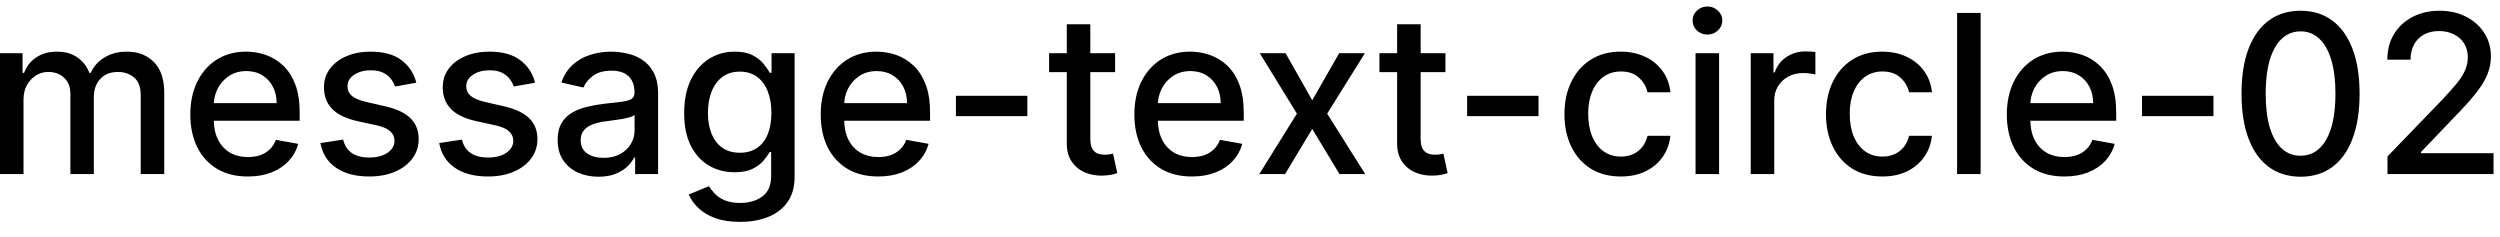 <svg width="158" height="15" viewBox="0 0 158 15" fill="none" xmlns="http://www.w3.org/2000/svg">
<path d="M-0.001 11V3.364H1.426V4.607H1.521C1.68 4.186 1.94 3.857 2.301 3.622C2.662 3.384 3.095 3.264 3.599 3.264C4.109 3.264 4.537 3.384 4.881 3.622C5.229 3.861 5.486 4.189 5.652 4.607H5.732C5.914 4.199 6.204 3.874 6.602 3.632C6.999 3.387 7.473 3.264 8.023 3.264C8.716 3.264 9.281 3.481 9.719 3.915C10.16 4.35 10.38 5.004 10.38 5.879V11H8.893V6.018C8.893 5.501 8.753 5.127 8.471 4.895C8.189 4.663 7.853 4.547 7.462 4.547C6.978 4.547 6.602 4.696 6.333 4.994C6.065 5.289 5.93 5.669 5.93 6.133V11H4.449V5.924C4.449 5.51 4.32 5.177 4.061 4.925C3.803 4.673 3.466 4.547 3.052 4.547C2.77 4.547 2.51 4.621 2.271 4.771C2.036 4.916 1.845 5.12 1.7 5.382C1.557 5.644 1.486 5.947 1.486 6.292V11H-0.001ZM15.664 11.154C14.911 11.154 14.263 10.993 13.72 10.672C13.179 10.347 12.762 9.891 12.467 9.305C12.175 8.715 12.029 8.024 12.029 7.232C12.029 6.449 12.175 5.76 12.467 5.163C12.762 4.567 13.173 4.101 13.7 3.766C14.23 3.432 14.85 3.264 15.559 3.264C15.99 3.264 16.408 3.335 16.812 3.478C17.216 3.62 17.579 3.844 17.901 4.149C18.222 4.454 18.476 4.85 18.661 5.337C18.847 5.821 18.94 6.41 18.94 7.102V7.629H12.87V6.516H17.483C17.483 6.125 17.404 5.778 17.244 5.477C17.085 5.172 16.862 4.931 16.573 4.756C16.288 4.58 15.954 4.492 15.569 4.492C15.152 4.492 14.787 4.595 14.475 4.8C14.167 5.003 13.928 5.268 13.759 5.596C13.594 5.921 13.511 6.274 13.511 6.655V7.525C13.511 8.035 13.6 8.469 13.779 8.827C13.962 9.185 14.215 9.459 14.54 9.648C14.865 9.833 15.244 9.926 15.678 9.926C15.96 9.926 16.217 9.886 16.449 9.807C16.681 9.724 16.882 9.601 17.051 9.439C17.22 9.277 17.349 9.076 17.438 8.837L18.845 9.091C18.733 9.505 18.53 9.868 18.239 10.18C17.951 10.488 17.587 10.728 17.15 10.901C16.716 11.07 16.22 11.154 15.664 11.154ZM26.311 5.228L24.964 5.467C24.908 5.294 24.818 5.13 24.696 4.974C24.576 4.819 24.414 4.691 24.209 4.592C24.003 4.492 23.746 4.442 23.438 4.442C23.017 4.442 22.666 4.537 22.384 4.726C22.102 4.911 21.961 5.152 21.961 5.447C21.961 5.702 22.056 5.907 22.245 6.063C22.434 6.219 22.738 6.347 23.159 6.446L24.372 6.724C25.075 6.887 25.599 7.137 25.944 7.475C26.288 7.813 26.461 8.252 26.461 8.793C26.461 9.25 26.328 9.658 26.063 10.016C25.801 10.37 25.435 10.649 24.964 10.851C24.497 11.053 23.955 11.154 23.338 11.154C22.483 11.154 21.786 10.972 21.245 10.607C20.705 10.239 20.374 9.717 20.251 9.041L21.688 8.822C21.777 9.197 21.961 9.48 22.24 9.673C22.518 9.862 22.881 9.956 23.328 9.956C23.816 9.956 24.205 9.855 24.497 9.653C24.788 9.447 24.934 9.197 24.934 8.902C24.934 8.663 24.845 8.463 24.666 8.3C24.49 8.138 24.22 8.015 23.855 7.933L22.563 7.649C21.85 7.487 21.323 7.228 20.982 6.874C20.644 6.519 20.475 6.07 20.475 5.526C20.475 5.076 20.601 4.681 20.853 4.343C21.105 4.005 21.453 3.741 21.897 3.553C22.341 3.36 22.85 3.264 23.423 3.264C24.248 3.264 24.898 3.443 25.372 3.801C25.846 4.156 26.159 4.631 26.311 5.228ZM33.817 5.228L32.47 5.467C32.414 5.294 32.324 5.13 32.202 4.974C32.082 4.819 31.92 4.691 31.714 4.592C31.509 4.492 31.252 4.442 30.944 4.442C30.523 4.442 30.172 4.537 29.89 4.726C29.608 4.911 29.467 5.152 29.467 5.447C29.467 5.702 29.562 5.907 29.75 6.063C29.939 6.219 30.244 6.347 30.665 6.446L31.878 6.724C32.581 6.887 33.105 7.137 33.449 7.475C33.794 7.813 33.966 8.252 33.966 8.793C33.966 9.25 33.834 9.658 33.569 10.016C33.307 10.37 32.941 10.649 32.47 10.851C32.003 11.053 31.461 11.154 30.844 11.154C29.989 11.154 29.291 10.972 28.751 10.607C28.211 10.239 27.88 9.717 27.757 9.041L29.194 8.822C29.283 9.197 29.467 9.48 29.746 9.673C30.024 9.862 30.387 9.956 30.834 9.956C31.322 9.956 31.711 9.855 32.003 9.653C32.294 9.447 32.44 9.197 32.44 8.902C32.44 8.663 32.351 8.463 32.172 8.3C31.996 8.138 31.726 8.015 31.361 7.933L30.069 7.649C29.356 7.487 28.829 7.228 28.488 6.874C28.15 6.519 27.981 6.07 27.981 5.526C27.981 5.076 28.107 4.681 28.358 4.343C28.61 4.005 28.958 3.741 29.402 3.553C29.847 3.36 30.355 3.264 30.929 3.264C31.754 3.264 32.404 3.443 32.878 3.801C33.352 4.156 33.665 4.631 33.817 5.228ZM37.823 11.169C37.339 11.169 36.902 11.079 36.511 10.901C36.12 10.718 35.81 10.455 35.581 10.11C35.356 9.765 35.243 9.343 35.243 8.842C35.243 8.411 35.326 8.057 35.492 7.778C35.657 7.5 35.881 7.28 36.163 7.117C36.444 6.955 36.759 6.832 37.107 6.749C37.455 6.666 37.81 6.603 38.171 6.56C38.629 6.507 39 6.464 39.285 6.431C39.57 6.395 39.777 6.337 39.906 6.257C40.035 6.178 40.1 6.048 40.1 5.869V5.835C40.1 5.4 39.977 5.064 39.732 4.825C39.49 4.587 39.129 4.467 38.648 4.467C38.148 4.467 37.754 4.578 37.465 4.8C37.18 5.019 36.983 5.263 36.874 5.531L35.477 5.213C35.642 4.749 35.884 4.375 36.202 4.089C36.524 3.801 36.894 3.592 37.311 3.463C37.729 3.33 38.168 3.264 38.629 3.264C38.934 3.264 39.257 3.301 39.598 3.374C39.943 3.443 40.264 3.572 40.562 3.761C40.864 3.95 41.111 4.22 41.303 4.572C41.495 4.92 41.592 5.372 41.592 5.929V11H40.14V9.956H40.08C39.984 10.148 39.84 10.337 39.648 10.523C39.456 10.708 39.209 10.863 38.907 10.985C38.605 11.108 38.244 11.169 37.823 11.169ZM38.146 9.976C38.557 9.976 38.909 9.895 39.2 9.732C39.495 9.57 39.719 9.358 39.871 9.096C40.027 8.831 40.105 8.547 40.105 8.246V7.261C40.052 7.314 39.949 7.364 39.797 7.411C39.648 7.454 39.477 7.492 39.285 7.525C39.093 7.555 38.905 7.583 38.723 7.609C38.541 7.633 38.388 7.652 38.266 7.669C37.977 7.705 37.714 7.767 37.475 7.853C37.24 7.939 37.051 8.063 36.908 8.226C36.769 8.385 36.7 8.597 36.7 8.862C36.7 9.23 36.836 9.509 37.107 9.697C37.379 9.883 37.725 9.976 38.146 9.976ZM46.773 14.023C46.167 14.023 45.645 13.943 45.207 13.784C44.773 13.625 44.418 13.415 44.143 13.153C43.868 12.891 43.663 12.604 43.527 12.293L44.804 11.766C44.894 11.912 45.013 12.066 45.163 12.228C45.315 12.394 45.52 12.535 45.779 12.651C46.041 12.767 46.377 12.825 46.788 12.825C47.352 12.825 47.817 12.687 48.185 12.412C48.553 12.14 48.737 11.706 48.737 11.109V9.608H48.643C48.553 9.77 48.424 9.951 48.255 10.15C48.089 10.349 47.86 10.521 47.569 10.667C47.277 10.813 46.898 10.886 46.43 10.886C45.827 10.886 45.283 10.745 44.8 10.463C44.319 10.178 43.938 9.759 43.656 9.205C43.378 8.648 43.239 7.964 43.239 7.152C43.239 6.34 43.376 5.644 43.651 5.064C43.929 4.484 44.311 4.04 44.795 3.732C45.279 3.42 45.827 3.264 46.44 3.264C46.914 3.264 47.297 3.344 47.589 3.503C47.88 3.659 48.107 3.841 48.27 4.05C48.435 4.259 48.563 4.442 48.653 4.602H48.762V3.364H50.219V11.169C50.219 11.825 50.066 12.364 49.761 12.785C49.456 13.206 49.044 13.517 48.523 13.72C48.006 13.922 47.423 14.023 46.773 14.023ZM46.758 9.653C47.186 9.653 47.547 9.553 47.842 9.354C48.14 9.152 48.366 8.864 48.518 8.489C48.674 8.112 48.752 7.659 48.752 7.132C48.752 6.618 48.676 6.166 48.523 5.775C48.371 5.384 48.147 5.079 47.852 4.86C47.557 4.638 47.193 4.527 46.758 4.527C46.311 4.527 45.938 4.643 45.64 4.875C45.341 5.104 45.116 5.415 44.964 5.81C44.815 6.204 44.74 6.645 44.74 7.132C44.74 7.633 44.816 8.072 44.969 8.45C45.121 8.827 45.346 9.122 45.645 9.335C45.946 9.547 46.318 9.653 46.758 9.653ZM55.503 11.154C54.751 11.154 54.103 10.993 53.559 10.672C53.019 10.347 52.602 9.891 52.307 9.305C52.015 8.715 51.869 8.024 51.869 7.232C51.869 6.449 52.015 5.76 52.307 5.163C52.602 4.567 53.013 4.101 53.54 3.766C54.07 3.432 54.69 3.264 55.399 3.264C55.83 3.264 56.248 3.335 56.652 3.478C57.056 3.62 57.419 3.844 57.741 4.149C58.062 4.454 58.316 4.85 58.501 5.337C58.687 5.821 58.78 6.41 58.78 7.102V7.629H52.709V6.516H57.323C57.323 6.125 57.243 5.778 57.084 5.477C56.925 5.172 56.702 4.931 56.413 4.756C56.128 4.58 55.793 4.492 55.409 4.492C54.991 4.492 54.627 4.595 54.315 4.8C54.007 5.003 53.768 5.268 53.599 5.596C53.434 5.921 53.351 6.274 53.351 6.655V7.525C53.351 8.035 53.44 8.469 53.619 8.827C53.801 9.185 54.055 9.459 54.38 9.648C54.705 9.833 55.084 9.926 55.518 9.926C55.8 9.926 56.057 9.886 56.289 9.807C56.521 9.724 56.721 9.601 56.89 9.439C57.059 9.277 57.189 9.076 57.278 8.837L58.685 9.091C58.572 9.505 58.37 9.868 58.079 10.18C57.79 10.488 57.427 10.728 56.99 10.901C56.556 11.07 56.06 11.154 55.503 11.154ZM64.928 6.053V7.341H60.414V6.053H64.928ZM70.474 3.364V4.557H66.303V3.364H70.474ZM67.421 1.534H68.908V8.758C68.908 9.046 68.951 9.263 69.037 9.409C69.124 9.552 69.234 9.649 69.37 9.702C69.51 9.752 69.66 9.777 69.823 9.777C69.942 9.777 70.046 9.769 70.136 9.752C70.225 9.736 70.295 9.722 70.345 9.712L70.613 10.94C70.527 10.973 70.404 11.007 70.245 11.04C70.086 11.076 69.887 11.096 69.649 11.099C69.258 11.106 68.893 11.037 68.555 10.891C68.217 10.745 67.944 10.519 67.735 10.214C67.526 9.91 67.421 9.527 67.421 9.066V1.534ZM75.328 11.154C74.575 11.154 73.927 10.993 73.384 10.672C72.844 10.347 72.426 9.891 72.131 9.305C71.839 8.715 71.693 8.024 71.693 7.232C71.693 6.449 71.839 5.76 72.131 5.163C72.426 4.567 72.837 4.101 73.364 3.766C73.894 3.432 74.514 3.264 75.223 3.264C75.654 3.264 76.072 3.335 76.476 3.478C76.88 3.62 77.243 3.844 77.565 4.149C77.886 4.454 78.14 4.85 78.326 5.337C78.511 5.821 78.604 6.41 78.604 7.102V7.629H72.534V6.516H77.147C77.147 6.125 77.068 5.778 76.909 5.477C76.749 5.172 76.526 4.931 76.237 4.756C75.952 4.58 75.618 4.492 75.233 4.492C74.816 4.492 74.451 4.595 74.139 4.8C73.831 5.003 73.593 5.268 73.424 5.596C73.258 5.921 73.175 6.274 73.175 6.655V7.525C73.175 8.035 73.264 8.469 73.443 8.827C73.626 9.185 73.879 9.459 74.204 9.648C74.529 9.833 74.908 9.926 75.343 9.926C75.624 9.926 75.881 9.886 76.113 9.807C76.345 9.724 76.546 9.601 76.715 9.439C76.884 9.277 77.013 9.076 77.103 8.837L78.509 9.091C78.397 9.505 78.195 9.868 77.903 10.18C77.615 10.488 77.252 10.728 76.814 10.901C76.38 11.07 75.884 11.154 75.328 11.154ZM81.249 3.364L82.934 6.337L84.634 3.364H86.26L83.879 7.182L86.28 11H84.654L82.934 8.146L81.219 11H79.588L81.965 7.182L79.618 3.364H81.249ZM91.351 3.364V4.557H87.18V3.364H91.351ZM88.299 1.534H89.785V8.758C89.785 9.046 89.828 9.263 89.914 9.409C90 9.552 90.111 9.649 90.247 9.702C90.386 9.752 90.537 9.777 90.7 9.777C90.819 9.777 90.924 9.769 91.013 9.752C91.103 9.736 91.172 9.722 91.222 9.712L91.49 10.94C91.404 10.973 91.281 11.007 91.122 11.04C90.963 11.076 90.764 11.096 90.526 11.099C90.135 11.106 89.77 11.037 89.432 10.891C89.094 10.745 88.82 10.519 88.612 10.214C88.403 9.91 88.299 9.527 88.299 9.066V1.534ZM97.235 6.053V7.341H92.721V6.053H97.235ZM102.433 11.154C101.694 11.154 101.057 10.987 100.524 10.652C99.993 10.314 99.586 9.848 99.301 9.255C99.016 8.662 98.873 7.982 98.873 7.217C98.873 6.441 99.019 5.757 99.311 5.163C99.602 4.567 100.013 4.101 100.544 3.766C101.074 3.432 101.699 3.264 102.418 3.264C102.998 3.264 103.515 3.372 103.969 3.587C104.423 3.799 104.789 4.098 105.068 4.482C105.349 4.867 105.517 5.316 105.57 5.83H104.123C104.044 5.472 103.861 5.163 103.576 4.905C103.294 4.646 102.917 4.517 102.443 4.517C102.028 4.517 101.665 4.626 101.354 4.845C101.046 5.061 100.805 5.369 100.633 5.77C100.461 6.168 100.374 6.638 100.374 7.182C100.374 7.739 100.459 8.219 100.628 8.624C100.797 9.028 101.036 9.341 101.344 9.563C101.655 9.785 102.022 9.896 102.443 9.896C102.724 9.896 102.98 9.845 103.208 9.742C103.44 9.636 103.634 9.485 103.79 9.29C103.949 9.094 104.06 8.859 104.123 8.584H105.57C105.517 9.078 105.356 9.518 105.088 9.906C104.819 10.294 104.459 10.599 104.009 10.821C103.561 11.043 103.036 11.154 102.433 11.154ZM107.159 11V3.364H108.646V11H107.159ZM107.91 2.185C107.652 2.185 107.43 2.099 107.244 1.927C107.062 1.751 106.971 1.542 106.971 1.3C106.971 1.055 107.062 0.846 107.244 0.674C107.43 0.498 107.652 0.411 107.91 0.411C108.169 0.411 108.389 0.498 108.571 0.674C108.757 0.846 108.85 1.055 108.85 1.3C108.85 1.542 108.757 1.751 108.571 1.927C108.389 2.099 108.169 2.185 107.91 2.185ZM110.646 11V3.364H112.083V4.577H112.162C112.301 4.166 112.547 3.843 112.898 3.607C113.253 3.369 113.654 3.249 114.101 3.249C114.194 3.249 114.303 3.253 114.429 3.259C114.558 3.266 114.66 3.274 114.732 3.284V4.706C114.673 4.689 114.567 4.671 114.414 4.651C114.262 4.628 114.109 4.616 113.957 4.616C113.606 4.616 113.292 4.691 113.017 4.84C112.745 4.986 112.53 5.19 112.371 5.452C112.212 5.71 112.132 6.005 112.132 6.337V11H110.646ZM118.962 11.154C118.223 11.154 117.587 10.987 117.053 10.652C116.523 10.314 116.115 9.848 115.83 9.255C115.545 8.662 115.402 7.982 115.402 7.217C115.402 6.441 115.548 5.757 115.84 5.163C116.132 4.567 116.542 4.101 117.073 3.766C117.603 3.432 118.228 3.264 118.947 3.264C119.527 3.264 120.044 3.372 120.498 3.587C120.952 3.799 121.319 4.098 121.597 4.482C121.879 4.867 122.046 5.316 122.099 5.83H120.652C120.573 5.472 120.391 5.163 120.105 4.905C119.824 4.646 119.446 4.517 118.972 4.517C118.558 4.517 118.195 4.626 117.883 4.845C117.575 5.061 117.335 5.369 117.162 5.77C116.99 6.168 116.904 6.638 116.904 7.182C116.904 7.739 116.988 8.219 117.157 8.624C117.326 9.028 117.565 9.341 117.873 9.563C118.185 9.785 118.551 9.896 118.972 9.896C119.254 9.896 119.509 9.845 119.738 9.742C119.97 9.636 120.163 9.485 120.319 9.29C120.478 9.094 120.589 8.859 120.652 8.584H122.099C122.046 9.078 121.885 9.518 121.617 9.906C121.348 10.294 120.989 10.599 120.538 10.821C120.091 11.043 119.565 11.154 118.962 11.154ZM125.175 0.818V11H123.689V0.818H125.175ZM130.466 11.154C129.714 11.154 129.066 10.993 128.522 10.672C127.982 10.347 127.565 9.891 127.27 9.305C126.978 8.715 126.832 8.024 126.832 7.232C126.832 6.449 126.978 5.76 127.27 5.163C127.565 4.567 127.975 4.101 128.502 3.766C129.033 3.432 129.653 3.264 130.362 3.264C130.793 3.264 131.21 3.335 131.615 3.478C132.019 3.62 132.382 3.844 132.703 4.149C133.025 4.454 133.279 4.85 133.464 5.337C133.65 5.821 133.743 6.41 133.743 7.102V7.629H127.672V6.516H132.286C132.286 6.125 132.206 5.778 132.047 5.477C131.888 5.172 131.664 4.931 131.376 4.756C131.091 4.58 130.756 4.492 130.372 4.492C129.954 4.492 129.59 4.595 129.278 4.8C128.97 5.003 128.731 5.268 128.562 5.596C128.396 5.921 128.314 6.274 128.314 6.655V7.525C128.314 8.035 128.403 8.469 128.582 8.827C128.764 9.185 129.018 9.459 129.343 9.648C129.667 9.833 130.047 9.926 130.481 9.926C130.763 9.926 131.02 9.886 131.252 9.807C131.484 9.724 131.684 9.601 131.853 9.439C132.022 9.277 132.152 9.076 132.241 8.837L133.648 9.091C133.535 9.505 133.333 9.868 133.042 10.18C132.753 10.488 132.39 10.728 131.953 10.901C131.519 11.07 131.023 11.154 130.466 11.154ZM139.891 6.053V7.341H135.377V6.053H139.891ZM145.397 11.169C144.612 11.166 143.941 10.959 143.384 10.548C142.827 10.137 142.401 9.538 142.106 8.753C141.811 7.967 141.664 7.021 141.664 5.914C141.664 4.81 141.811 3.867 142.106 3.085C142.404 2.303 142.832 1.706 143.389 1.295C143.949 0.884 144.618 0.679 145.397 0.679C146.176 0.679 146.844 0.886 147.401 1.3C147.958 1.711 148.383 2.308 148.678 3.09C148.977 3.869 149.126 4.81 149.126 5.914C149.126 7.024 148.978 7.972 148.683 8.758C148.388 9.54 147.963 10.138 147.406 10.553C146.849 10.963 146.179 11.169 145.397 11.169ZM145.397 9.842C146.087 9.842 146.625 9.505 147.013 8.832C147.404 8.16 147.6 7.187 147.6 5.914C147.6 5.069 147.51 4.355 147.331 3.771C147.155 3.185 146.902 2.741 146.57 2.439C146.242 2.134 145.851 1.982 145.397 1.982C144.711 1.982 144.173 2.32 143.781 2.996C143.39 3.672 143.193 4.645 143.19 5.914C143.19 6.763 143.278 7.48 143.453 8.067C143.632 8.65 143.886 9.093 144.214 9.394C144.542 9.692 144.936 9.842 145.397 9.842ZM150.89 11V9.886L154.335 6.317C154.703 5.929 155.006 5.589 155.245 5.298C155.487 5.003 155.667 4.723 155.787 4.457C155.906 4.192 155.966 3.911 155.966 3.612C155.966 3.274 155.886 2.982 155.727 2.737C155.568 2.489 155.351 2.298 155.076 2.165C154.801 2.03 154.491 1.962 154.146 1.962C153.781 1.962 153.463 2.036 153.191 2.185C152.92 2.335 152.711 2.545 152.565 2.817C152.419 3.089 152.346 3.407 152.346 3.771H150.88C150.88 3.152 151.022 2.61 151.307 2.146C151.592 1.682 151.983 1.322 152.48 1.067C152.978 0.808 153.543 0.679 154.176 0.679C154.815 0.679 155.379 0.807 155.866 1.062C156.357 1.314 156.739 1.658 157.015 2.096C157.29 2.53 157.427 3.021 157.427 3.567C157.427 3.945 157.356 4.315 157.213 4.676C157.074 5.037 156.831 5.44 156.483 5.884C156.135 6.325 155.651 6.86 155.031 7.49L153.007 9.608V9.683H157.591V11H150.89Z" fill="black"/>
</svg>
